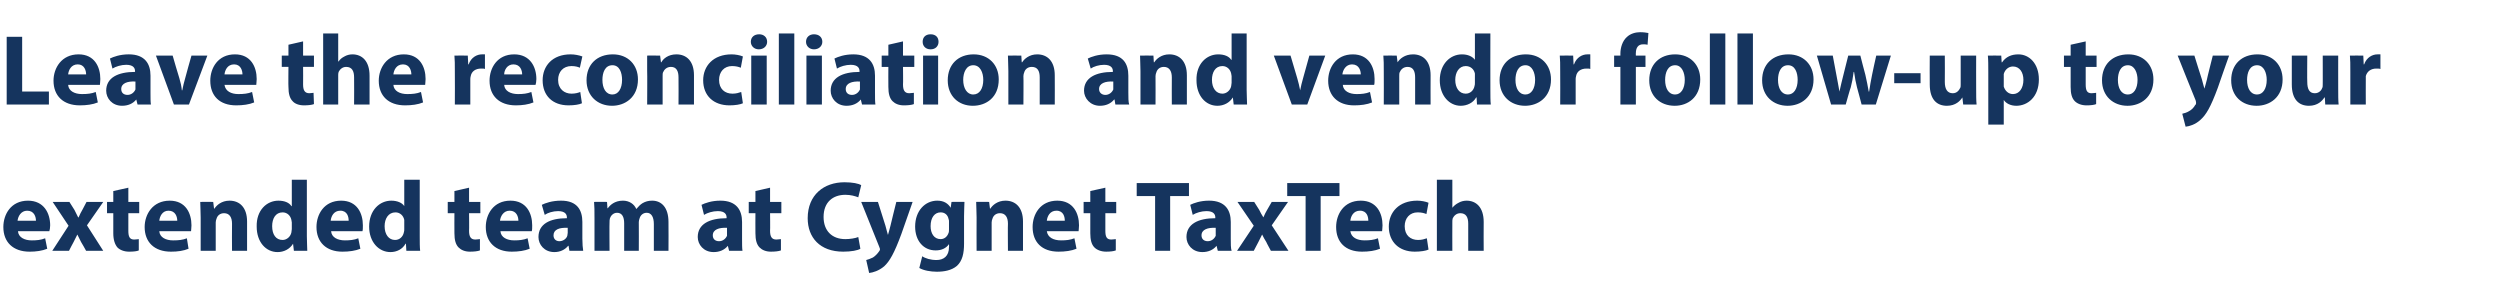 <?xml version="1.0" standalone="no"?><!DOCTYPE svg PUBLIC "-//W3C//DTD SVG 1.1//EN" "http://www.w3.org/Graphics/SVG/1.1/DTD/svg11.dtd"><svg xmlns="http://www.w3.org/2000/svg" version="1.1" width="598px" height="73px" viewBox="0 -7 598 73" style="top:-7px"><desc>Leave the reconciliation and vendor follow-up to your extended team at Cygnet TaxTech</desc><defs/><g id="Polygon9062"><path d="m4.3 48.3c.1 1.5 1.6 2.2 3.3 2.2c1.2 0 2.2-.1 3.2-.5c0 0 .5 2.5.5 2.5c-1.2.5-2.7.7-4.2.7c-4 0-6.3-2.3-6.3-5.9c0-3 1.8-6.3 5.9-6.3c3.8 0 5.3 3 5.3 5.9c0 .6-.1 1.1-.2 1.4c0 0-7.5 0-7.5 0zm4.3-2.5c0-.9-.4-2.4-2.1-2.4c-1.5 0-2.2 1.4-2.3 2.4c0 0 4.4 0 4.4 0zm8-4.5c0 0 1.18 1.91 1.2 1.9c.3.6.6 1.2.9 1.8c0 0 .1 0 .1 0c.3-.7.6-1.3.9-1.8c0-.04 1-1.9 1-1.9l4 0l-3.9 5.6l3.9 6.1l-4.1 0c0 0-1.16-2.11-1.2-2.1c-.3-.6-.6-1.2-.9-1.8c0 0 0 0 0 0c-.3.6-.6 1.2-.9 1.8c-.03-.01-1.1 2.1-1.1 2.1l-4 0l3.9-6l-3.8-5.7l4 0zm14.1-3.4l0 3.4l2.6 0l0 2.7l-2.6 0c0 0 0 4.2 0 4.2c0 1.4.3 2.1 1.4 2.1c.5 0 .9-.1 1.1-.1c0 0 0 2.7 0 2.7c-.4.2-1.3.3-2.3.3c-1.2 0-2.2-.4-2.8-1c-.6-.7-1-1.8-1-3.4c.02-.05 0-4.8 0-4.8l-1.5 0l0-2.7l1.5 0l0-2.6l3.6-.8zm7.4 10.4c.1 1.5 1.6 2.2 3.3 2.2c1.3 0 2.3-.1 3.3-.5c0 0 .4 2.5.4 2.5c-1.2.5-2.6.7-4.2.7c-4 0-6.3-2.3-6.3-5.9c0-3 1.9-6.3 6-6.3c3.8 0 5.2 3 5.2 5.9c0 .6-.1 1.1-.1 1.4c0 0-7.6 0-7.6 0zm4.3-2.5c0-.9-.4-2.4-2.1-2.4c-1.5 0-2.1 1.4-2.2 2.4c0 0 4.3 0 4.3 0zm5.6-.8c0-1.5-.1-2.7-.1-3.7c-.02-.04 3.1 0 3.1 0l.2 1.6c0 0 .09-.03.1 0c.5-.8 1.7-1.9 3.6-1.9c2.4 0 4.2 1.6 4.2 5c.01.04 0 7 0 7l-3.6 0c0 0-.04-6.5 0-6.5c0-1.5-.6-2.5-1.9-2.5c-1 0-1.6.6-1.8 1.3c-.1.2-.2.6-.2.9c.02.03 0 6.8 0 6.8l-3.6 0c0 0-.02-7.99 0-8zm25.4-9c0 0 .02 13.5 0 13.5c0 1.3.1 2.7.1 3.5c.01 0-3.2 0-3.2 0l-.2-1.7c0 0-.04-.03 0 0c-.8 1.3-2.2 2-3.7 2c-2.8 0-5-2.4-5-6.1c-.1-3.9 2.4-6.2 5.2-6.2c1.5 0 2.6.5 3.1 1.3c.02.02.1 0 .1 0l0-6.3l3.6 0zm-3.6 10.2c0-.2-.1-.4-.1-.6c-.2-1-1-1.8-2.1-1.8c-1.7 0-2.5 1.5-2.5 3.3c0 2 .9 3.3 2.5 3.3c1 0 1.9-.8 2.1-1.8c0-.3.1-.5.1-.8c0 0 0-1.6 0-1.6zm9.4 2.1c.1 1.5 1.6 2.2 3.3 2.2c1.2 0 2.2-.1 3.2-.5c0 0 .5 2.5.5 2.5c-1.2.5-2.7.7-4.3.7c-3.9 0-6.2-2.3-6.2-5.9c0-3 1.8-6.3 5.9-6.3c3.8 0 5.2 3 5.2 5.9c0 .6 0 1.1-.1 1.4c0 0-7.5 0-7.5 0zm4.2-2.5c0-.9-.3-2.4-2-2.4c-1.6 0-2.2 1.4-2.3 2.4c0 0 4.3 0 4.3 0zm17-9.8c0 0-.01 13.5 0 13.5c0 1.3 0 2.7.1 3.5c-.01 0-3.3 0-3.3 0l-.1-1.7c0 0-.07-.03-.1 0c-.7 1.3-2.1 2-3.6 2c-2.8 0-5.1-2.4-5.1-6.1c0-3.9 2.5-6.2 5.3-6.2c1.4 0 2.6.5 3.1 1.3c0 .02 0 0 0 0l0-6.3l3.7 0zm-3.7 10.2c0-.2 0-.4 0-.6c-.2-1-1-1.8-2.1-1.8c-1.7 0-2.6 1.5-2.6 3.3c0 2 1 3.3 2.5 3.3c1.1 0 1.9-.8 2.1-1.8c.1-.3.1-.5.1-.8c0 0 0-1.6 0-1.6zm15.5-8.3l0 3.4l2.7 0l0 2.7l-2.7 0c0 0 .05 4.2 0 4.2c0 1.4.4 2.1 1.5 2.1c.4 0 .8-.1 1.1-.1c0 0 0 2.7 0 2.7c-.5.2-1.4.3-2.4.3c-1.2 0-2.1-.4-2.7-1c-.7-.7-1-1.8-1-3.4c-.03-.05 0-4.8 0-4.8l-1.6 0l0-2.7l1.6 0l0-2.6l3.5-.8zm7.5 10.4c.1 1.5 1.6 2.2 3.3 2.2c1.2 0 2.2-.1 3.2-.5c0 0 .5 2.5.5 2.5c-1.2.5-2.7.7-4.3.7c-3.9 0-6.2-2.3-6.2-5.9c0-3 1.8-6.3 5.9-6.3c3.8 0 5.2 3 5.2 5.9c0 .6 0 1.1-.1 1.4c0 0-7.5 0-7.5 0zm4.3-2.5c0-.9-.4-2.4-2.1-2.4c-1.5 0-2.2 1.4-2.3 2.4c0 0 4.4 0 4.4 0zm12.2 7.2l-.2-1.2c0 0-.09.02-.1 0c-.8 1-2 1.5-3.3 1.5c-2.4 0-3.8-1.8-3.8-3.6c0-3.1 2.7-4.5 6.8-4.5c0 0 0-.2 0-.2c0-.6-.3-1.5-2.1-1.5c-1.2 0-2.5.4-3.2.9c0 0-.7-2.4-.7-2.4c.8-.4 2.4-1 4.6-1c3.9 0 5.1 2.3 5.1 5.1c0 0 0 4 0 4c0 1.2.1 2.3.2 2.9c-.01 0-3.3 0-3.3 0zm-.4-5.5c-2-.1-3.4.4-3.4 1.8c0 .9.6 1.4 1.4 1.4c.9 0 1.7-.6 1.9-1.3c0-.2.1-.5.1-.7c0 0 0-1.2 0-1.2zm6.4-2.5c0-1.5 0-2.7-.1-3.7c0-.04 3.1 0 3.1 0l.1 1.5c0 0 .12.05.1 0c.5-.7 1.6-1.8 3.6-1.8c1.5 0 2.7.8 3.2 2c0 0 0 0 0 0c.5-.6 1-1.1 1.5-1.4c.7-.4 1.4-.6 2.3-.6c2.2 0 3.9 1.6 3.9 5.1c.04-.01 0 6.9 0 6.9l-3.5 0c0 0-.02-6.38 0-6.4c0-1.7-.6-2.7-1.7-2.7c-.9 0-1.5.6-1.7 1.3c-.1.3-.2.6-.2.9c.03.04 0 6.9 0 6.9l-3.5 0c0 0-.02-6.58 0-6.6c0-1.5-.5-2.5-1.7-2.5c-.9 0-1.5.7-1.7 1.3c-.1.3-.1.7-.1 1c-.05-.04 0 6.8 0 6.8l-3.6 0c0 0 0-7.99 0-8zm32.2 8l-.3-1.2c0 0-.03.02 0 0c-.8 1-2 1.5-3.4 1.5c-2.4 0-3.8-1.8-3.8-3.6c0-3.1 2.8-4.5 6.9-4.5c0 0 0-.2 0-.2c0-.6-.3-1.5-2.1-1.5c-1.2 0-2.5.4-3.3.9c0 0-.6-2.4-.6-2.4c.8-.4 2.4-1 4.5-1c3.9 0 5.2 2.3 5.2 5.1c0 0 0 4 0 4c0 1.2 0 2.3.1 2.9c.05 0-3.2 0-3.2 0zm-.5-5.5c-1.9-.1-3.4.4-3.4 1.8c0 .9.6 1.4 1.5 1.4c.9 0 1.6-.6 1.9-1.3c0-.2 0-.5 0-.7c0 0 0-1.2 0-1.2zm10.3-9.6l0 3.4l2.7 0l0 2.7l-2.7 0c0 0 .05 4.2 0 4.2c0 1.4.4 2.1 1.5 2.1c.4 0 .8-.1 1.1-.1c0 0 0 2.7 0 2.7c-.5.2-1.4.3-2.4.3c-1.2 0-2.1-.4-2.7-1c-.7-.7-1-1.8-1-3.4c-.03-.05 0-4.8 0-4.8l-1.6 0l0-2.7l1.6 0l0-2.6l3.5-.8zm21.6 14.6c-.6.4-2.2.7-4.1.7c-5.6 0-8.5-3.4-8.5-8c0-5.6 3.9-8.6 8.8-8.6c1.9 0 3.4.3 4 .7c0 0-.7 2.9-.7 2.9c-.8-.3-1.8-.6-3.1-.6c-2.9 0-5.2 1.7-5.2 5.3c0 3.3 2 5.3 5.2 5.3c1.1 0 2.4-.2 3.1-.5c0 0 .5 2.8.5 2.8zm4.2-11.2c0 0 1.8 5.72 1.8 5.7c.2.7.4 1.6.6 2.2c0 0 0 0 0 0c.2-.6.4-1.5.6-2.2c-.03.02 1.4-5.7 1.4-5.7l3.9 0c0 0-2.71 7.69-2.7 7.7c-1.7 4.6-2.8 6.5-4.1 7.7c-1.3 1.1-2.7 1.5-3.6 1.6c0 0-.7-3.1-.7-3.1c.4-.1 1-.3 1.6-.6c.5-.3 1.1-.9 1.5-1.5c.1-.1.2-.3.2-.5c0-.1-.1-.3-.2-.6c-.01-.01-4.3-10.7-4.3-10.7l4 0zm20.7 0c0 .7-.1 1.7-.1 3.4c0 0 0 6.6 0 6.6c0 2.3-.4 4.1-1.7 5.3c-1.3 1.1-3.1 1.4-4.8 1.4c-1.5 0-3.2-.3-4.2-.9c0 0 .7-2.8.7-2.8c.7.5 2 .9 3.4.9c1.7 0 3-.9 3-3.1c.04.04 0-.7 0-.7c0 0-.01-.03 0 0c-.7 1-1.8 1.5-3.2 1.5c-2.9 0-4.9-2.3-4.9-5.7c0-3.8 2.4-6.2 5.3-6.2c1.6 0 2.6.7 3.2 1.7c0-.04 0 0 0 0l.2-1.4c0 0 3.13-.04 3.1 0zm-3.7 4.7c0-.2 0-.4-.1-.6c-.2-1-.9-1.6-1.9-1.6c-1.4 0-2.4 1.2-2.4 3.3c0 1.7.8 3.1 2.4 3.1c.9 0 1.6-.6 1.9-1.5c.1-.2.1-.6.1-.9c0 0 0-1.8 0-1.8zm6.6-1c0-1.5-.1-2.7-.1-3.7c-.03-.04 3.1 0 3.1 0l.2 1.6c0 0 .08-.03.1 0c.5-.8 1.7-1.9 3.6-1.9c2.4 0 4.2 1.6 4.2 5c0 .04 0 7 0 7l-3.6 0c0 0-.05-6.5 0-6.5c0-1.5-.6-2.5-1.9-2.5c-1 0-1.6.6-1.8 1.3c-.1.2-.2.6-.2.9c.01.03 0 6.8 0 6.8l-3.6 0c0 0-.03-7.99 0-8zm16.8 3.3c.2 1.5 1.6 2.2 3.4 2.2c1.2 0 2.2-.1 3.2-.5c0 0 .5 2.5.5 2.5c-1.2.5-2.7.7-4.3.7c-4 0-6.2-2.3-6.2-5.9c0-3 1.8-6.3 5.9-6.3c3.8 0 5.2 3 5.2 5.9c0 .6-.1 1.1-.1 1.4c0 0-7.6 0-7.6 0zm4.3-2.5c0-.9-.3-2.4-2-2.4c-1.6 0-2.2 1.4-2.3 2.4c0 0 4.3 0 4.3 0zm9.7-7.9l0 3.4l2.6 0l0 2.7l-2.6 0c0 0-.02 4.2 0 4.2c0 1.4.3 2.1 1.4 2.1c.5 0 .8-.1 1.1-.1c0 0 0 2.7 0 2.7c-.5.2-1.3.3-2.3.3c-1.2 0-2.2-.4-2.8-1c-.7-.7-1-1.8-1-3.4c.01-.05 0-4.8 0-4.8l-1.6 0l0-2.7l1.6 0l0-2.6l3.6-.8zm11.9 2l-4.4 0l0-3.1l12.5 0l0 3.1l-4.5 0l0 13.1l-3.6 0l0-13.1zm15 13.1l-.3-1.2c0 0-.03.02 0 0c-.8 1-2 1.5-3.4 1.5c-2.4 0-3.8-1.8-3.8-3.6c0-3.1 2.8-4.5 6.9-4.5c0 0 0-.2 0-.2c0-.6-.3-1.5-2.1-1.5c-1.2 0-2.5.4-3.3.9c0 0-.6-2.4-.6-2.4c.8-.4 2.4-1 4.5-1c3.9 0 5.2 2.3 5.2 5.1c0 0 0 4 0 4c0 1.2 0 2.3.2 2.9c-.05 0-3.3 0-3.3 0zm-.5-5.5c-1.9-.1-3.4.4-3.4 1.8c0 .9.6 1.4 1.5 1.4c.9 0 1.6-.6 1.9-1.3c0-.2 0-.5 0-.7c0 0 0-1.2 0-1.2zm9.2-6.2c0 0 1.2 1.91 1.2 1.9c.3.6.6 1.2 1 1.8c0 0 0 0 0 0c.3-.7.6-1.3.9-1.8c.02-.04 1.1-1.9 1.1-1.9l3.9 0l-3.9 5.6l4 6.1l-4.2 0c0 0-1.15-2.11-1.1-2.1c-.4-.6-.7-1.2-1-1.8c0 0 0 0 0 0c-.3.6-.6 1.2-.9 1.8c-.02-.01-1.1 2.1-1.1 2.1l-4 0l4-6l-3.9-5.7l4 0zm12.3-1.4l-4.4 0l0-3.1l12.5 0l0 3.1l-4.5 0l0 13.1l-3.6 0l0-13.1zm10.7 8.4c.2 1.5 1.6 2.2 3.4 2.2c1.2 0 2.2-.1 3.2-.5c0 0 .5 2.5.5 2.5c-1.2.5-2.7.7-4.3.7c-4 0-6.2-2.3-6.2-5.9c0-3 1.8-6.3 5.9-6.3c3.8 0 5.2 3 5.2 5.9c0 .6-.1 1.1-.1 1.4c0 0-7.6 0-7.6 0zm4.3-2.5c0-.9-.3-2.4-2-2.4c-1.6 0-2.2 1.4-2.3 2.4c0 0 4.3 0 4.3 0zm14.4 6.9c-.6.3-1.9.5-3.3.5c-3.7 0-6.2-2.3-6.2-6c0-3.4 2.4-6.2 6.8-6.2c.9 0 2 .2 2.7.5c0 0-.5 2.7-.5 2.7c-.5-.2-1.1-.4-2.1-.4c-1.9 0-3.1 1.4-3.1 3.3c0 2.2 1.4 3.3 3.2 3.3c.9 0 1.5-.2 2.1-.4c0 0 .4 2.7.4 2.7zm2-16.7l3.7 0l0 6.7c0 0 .02-.04 0 0c.4-.5.9-.9 1.5-1.2c.5-.3 1.2-.5 1.9-.5c2.3 0 4.1 1.6 4.1 5.1c-.04.04 0 6.9 0 6.9l-3.7 0c0 0 .01-6.46 0-6.5c0-1.5-.5-2.5-1.9-2.5c-.9 0-1.5.6-1.8 1.2c-.1.3-.1.6-.1.8c-.03.04 0 7 0 7l-3.7 0l0-17z" stroke="none" fill="#15345e"/></g><g id="Polygon9061"><path d="m1.6 1.8l3.7 0l0 13.1l6.4 0l0 3.1l-10.1 0l0-16.2zm14.7 11.5c.1 1.5 1.6 2.2 3.3 2.2c1.3 0 2.3-.1 3.3-.5c0 0 .5 2.5.5 2.5c-1.2.5-2.7.7-4.3.7c-4 0-6.3-2.3-6.3-5.9c0-3 1.9-6.3 6-6.3c3.8 0 5.2 3 5.2 5.9c0 .6-.1 1.1-.1 1.4c0 0-7.6 0-7.6 0zm4.3-2.5c0-.9-.4-2.4-2-2.4c-1.6 0-2.2 1.4-2.3 2.4c0 0 4.3 0 4.3 0zm12.3 7.2l-.3-1.2c0 0-.03.02 0 0c-.8 1-2 1.5-3.4 1.5c-2.4 0-3.8-1.8-3.8-3.6c0-3.1 2.8-4.5 6.9-4.5c0 0 0-.2 0-.2c0-.6-.3-1.5-2.1-1.5c-1.2 0-2.5.4-3.3.9c0 0-.6-2.4-.6-2.4c.8-.4 2.4-1 4.5-1c3.9 0 5.2 2.3 5.2 5.1c0 0 0 4 0 4c0 1.2 0 2.3.1 2.9c.04 0-3.2 0-3.2 0zm-.5-5.5c-1.9-.1-3.4.4-3.4 1.8c0 .9.6 1.4 1.5 1.4c.9 0 1.6-.6 1.9-1.3c0-.2 0-.5 0-.7c0 0 0-1.2 0-1.2zm8.9-6.2c0 0 1.56 5.41 1.6 5.4c.3 1 .5 1.9.6 2.9c0 0 .1 0 .1 0c.2-1 .4-1.9.7-2.9c-.04.01 1.5-5.4 1.5-5.4l3.8 0l-4.4 11.7l-3.6 0l-4.3-11.7l4 0zm12.4 7c.2 1.5 1.6 2.2 3.3 2.2c1.3 0 2.3-.1 3.3-.5c0 0 .5 2.5.5 2.5c-1.2.5-2.7.7-4.3.7c-4 0-6.2-2.3-6.2-5.9c0-3 1.8-6.3 5.9-6.3c3.8 0 5.2 3 5.2 5.9c0 .6-.1 1.1-.1 1.4c0 0-7.6 0-7.6 0zm4.3-2.5c0-.9-.4-2.4-2-2.4c-1.6 0-2.2 1.4-2.3 2.4c0 0 4.3 0 4.3 0zm14.5-7.9l0 3.4l2.6 0l0 2.7l-2.6 0c0 0 .03 4.2 0 4.2c0 1.4.4 2.1 1.5 2.1c.4 0 .8-.1 1-.1c0 0 .1 2.7.1 2.7c-.5.2-1.4.3-2.4.3c-1.2 0-2.2-.4-2.7-1c-.7-.7-1-1.8-1-3.4c-.05-.05 0-4.8 0-4.8l-1.6 0l0-2.7l1.6 0l0-2.6l3.5-.8zm4.8-1.9l3.6 0l0 6.7c0 0 .05-.04.1 0c.3-.5.8-.9 1.4-1.2c.5-.3 1.2-.5 1.9-.5c2.3 0 4.1 1.6 4.1 5.1c-.01.04 0 6.9 0 6.9l-3.7 0c0 0 .04-6.46 0-6.5c0-1.5-.5-2.5-1.9-2.5c-.9 0-1.5.6-1.8 1.2c-.1.3-.1.6-.1.8c0 .04 0 7 0 7l-3.6 0l0-17zm16.8 12.3c.1 1.5 1.6 2.2 3.3 2.2c1.3 0 2.3-.1 3.3-.5c0 0 .5 2.5.5 2.5c-1.2.5-2.7.7-4.3.7c-4 0-6.3-2.3-6.3-5.9c0-3 1.9-6.3 6-6.3c3.8 0 5.2 3 5.2 5.9c0 .6-.1 1.1-.1 1.4c0 0-7.6 0-7.6 0zm4.3-2.5c0-.9-.4-2.4-2-2.4c-1.6 0-2.2 1.4-2.3 2.4c0 0 4.3 0 4.3 0zm10.4-.7c0-1.7 0-2.8-.1-3.8c.04-.04 3.2 0 3.2 0l.1 2.1c0 0 .1.02.1 0c.6-1.7 2-2.4 3.2-2.4c.3 0 .5 0 .7 0c0 0 0 3.5 0 3.5c-.2-.1-.5-.1-.9-.1c-1.4 0-2.3.7-2.5 1.8c-.1.3-.1.6-.1.8c-.01.05 0 6 0 6l-3.7 0c0 0 .04-7.87 0-7.9zm11.8 3.2c.1 1.5 1.6 2.2 3.3 2.2c1.2 0 2.2-.1 3.2-.5c0 0 .5 2.5.5 2.5c-1.2.5-2.7.7-4.2.7c-4 0-6.3-2.3-6.3-5.9c0-3 1.8-6.3 5.9-6.3c3.8 0 5.3 3 5.3 5.9c0 .6-.1 1.1-.2 1.4c0 0-7.5 0-7.5 0zm4.3-2.5c0-.9-.4-2.4-2.1-2.4c-1.5 0-2.2 1.4-2.2 2.4c0 0 4.3 0 4.3 0zm14.3 6.9c-.6.3-1.8.5-3.2.5c-3.8 0-6.2-2.3-6.2-6c0-3.4 2.3-6.2 6.7-6.2c.9 0 2 .2 2.8.5c0 0-.6 2.7-.6 2.7c-.4-.2-1.1-.4-2-.4c-2 0-3.2 1.4-3.2 3.3c0 2.2 1.5 3.3 3.2 3.3c.9 0 1.6-.2 2.1-.4c0 0 .4 2.7.4 2.7zm13.4-5.7c0 4.3-3.1 6.3-6.2 6.3c-3.4 0-6.1-2.3-6.1-6.1c0-3.8 2.5-6.2 6.3-6.2c3.6 0 6 2.5 6 6zm-8.5.1c0 2 .8 3.5 2.4 3.5c1.4 0 2.3-1.4 2.3-3.5c0-1.7-.6-3.5-2.3-3.5c-1.8 0-2.4 1.8-2.4 3.5zm10.7-2.1c0-1.5 0-2.7 0-3.7c-.05-.04 3.1 0 3.1 0l.2 1.6c0 0 .06-.03.1 0c.4-.8 1.6-1.9 3.6-1.9c2.4 0 4.2 1.6 4.2 5c-.02.04 0 7 0 7l-3.7 0c0 0 .04-6.5 0-6.5c0-1.5-.5-2.5-1.8-2.5c-1 0-1.6.6-1.9 1.3c-.1.2-.1.6-.1.9c0 .03 0 6.8 0 6.8l-3.7 0c0 0 .05-7.99 0-8zm22.9 7.7c-.6.3-1.9.5-3.2.5c-3.8 0-6.3-2.3-6.3-6c0-3.4 2.4-6.2 6.8-6.2c.9 0 2 .2 2.7.5c0 0-.5 2.7-.5 2.7c-.5-.2-1.1-.4-2.1-.4c-1.9 0-3.1 1.4-3.1 3.3c0 2.2 1.4 3.3 3.2 3.3c.9 0 1.5-.2 2.1-.4c0 0 .4 2.7.4 2.7zm2 .3l0-11.7l3.7 0l0 11.7l-3.7 0zm3.8-15c0 1-.8 1.8-2 1.8c-1.1 0-1.9-.8-1.9-1.8c0-1.1.8-1.8 2-1.8c1.1 0 1.9.7 1.9 1.8zm2.8-2l3.7 0l0 17l-3.7 0l0-17zm6.6 17l0-11.7l3.7 0l0 11.7l-3.7 0zm3.8-15c0 1-.8 1.8-2 1.8c-1.1 0-1.9-.8-1.9-1.8c0-1.1.8-1.8 1.9-1.8c1.2 0 2 .7 2 1.8zm9.5 15l-.3-1.2c0 0-.03.02 0 0c-.8 1-2 1.5-3.4 1.5c-2.4 0-3.8-1.8-3.8-3.6c0-3.1 2.8-4.5 6.9-4.5c0 0 0-.2 0-.2c0-.6-.3-1.5-2.1-1.5c-1.2 0-2.5.4-3.3.9c0 0-.6-2.4-.6-2.4c.8-.4 2.4-1 4.5-1c3.9 0 5.2 2.3 5.2 5.1c0 0 0 4 0 4c0 1.2 0 2.3.1 2.9c.05 0-3.2 0-3.2 0zm-.5-5.5c-1.9-.1-3.4.4-3.4 1.8c0 .9.6 1.4 1.5 1.4c.9 0 1.6-.6 1.9-1.3c0-.2 0-.5 0-.7c0 0 0-1.2 0-1.2zm10.3-9.6l0 3.4l2.7 0l0 2.7l-2.7 0c0 0 .05 4.2 0 4.2c0 1.4.4 2.1 1.5 2.1c.4 0 .8-.1 1.1-.1c0 0 0 2.7 0 2.7c-.5.2-1.4.3-2.4.3c-1.2 0-2.1-.4-2.7-1c-.7-.7-1-1.8-1-3.4c-.03-.05 0-4.8 0-4.8l-1.6 0l0-2.7l1.6 0l0-2.6l3.5-.8zm4.8 15.1l0-11.7l3.6 0l0 11.7l-3.6 0zm3.7-15c0 1-.7 1.8-1.9 1.8c-1.2 0-1.9-.8-1.9-1.8c0-1.1.7-1.8 1.9-1.8c1.2 0 1.9.7 1.9 1.8zm14.4 9c0 4.3-3 6.3-6.2 6.3c-3.4 0-6-2.3-6-6.1c0-3.8 2.5-6.2 6.2-6.2c3.6 0 6 2.5 6 6zm-8.5.1c0 2 .9 3.5 2.4 3.5c1.5 0 2.4-1.4 2.4-3.5c0-1.7-.7-3.5-2.4-3.5c-1.7 0-2.4 1.8-2.4 3.5zm10.8-2.1c0-1.5-.1-2.7-.1-3.7c0-.04 3.2 0 3.2 0l.1 1.6c0 0 .11-.03.1 0c.5-.8 1.7-1.9 3.6-1.9c2.4 0 4.2 1.6 4.2 5c.03.04 0 7 0 7l-3.6 0c0 0-.01-6.5 0-6.5c0-1.5-.5-2.5-1.9-2.5c-1 0-1.6.6-1.8 1.3c-.1.2-.2.6-.2.9c.05.03 0 6.8 0 6.8l-3.6 0c0 0 0-7.99 0-8zm25.6 8l-.2-1.2c0 0-.11.02-.1 0c-.8 1-2 1.5-3.4 1.5c-2.3 0-3.8-1.8-3.8-3.6c0-3.1 2.8-4.5 6.9-4.5c0 0 0-.2 0-.2c0-.6-.3-1.5-2.1-1.5c-1.2 0-2.5.4-3.2.9c0 0-.7-2.4-.7-2.4c.8-.4 2.4-1 4.5-1c4 0 5.2 2.3 5.2 5.1c0 0 0 4 0 4c0 1.2 0 2.3.2 2.9c-.03 0-3.3 0-3.3 0zm-.5-5.5c-1.9-.1-3.4.4-3.4 1.8c0 .9.7 1.4 1.5 1.4c.9 0 1.6-.6 1.9-1.3c0-.2 0-.5 0-.7c0 0 0-1.2 0-1.2zm6.5-2.5c0-1.5-.1-2.7-.1-3.7c-.01-.04 3.2 0 3.2 0l.1 1.6c0 0 .09-.03.1 0c.5-.8 1.7-1.9 3.6-1.9c2.4 0 4.2 1.6 4.2 5c.02.04 0 7 0 7l-3.6 0c0 0-.03-6.5 0-6.5c0-1.5-.6-2.5-1.9-2.5c-1 0-1.6.6-1.8 1.3c-.1.2-.2.6-.2.9c.03.03 0 6.8 0 6.8l-3.6 0c0 0-.02-7.99 0-8zm25.4-9c0 0 .02 13.5 0 13.5c0 1.3.1 2.7.1 3.5c.02 0-3.2 0-3.2 0l-.2-1.7c0 0-.04-.03 0 0c-.8 1.3-2.2 2-3.7 2c-2.8 0-5-2.4-5-6.1c-.1-3.9 2.4-6.2 5.2-6.2c1.5 0 2.6.5 3.1 1.3c.03.02.1 0 .1 0l0-6.3l3.6 0zm-3.6 10.2c0-.2-.1-.4-.1-.6c-.2-1-1-1.8-2.1-1.8c-1.7 0-2.5 1.5-2.5 3.3c0 2 1 3.3 2.5 3.3c1 0 1.9-.8 2.1-1.8c0-.3.1-.5.1-.8c0 0 0-1.6 0-1.6zm14.1-4.9c0 0 1.59 5.41 1.6 5.4c.3 1 .5 1.9.7 2.9c0 0 0 0 0 0c.2-1 .4-1.9.7-2.9c-.01.01 1.5-5.4 1.5-5.4l3.8 0l-4.3 11.7l-3.7 0l-4.3-11.7l4 0zm12.5 7c.1 1.5 1.6 2.2 3.3 2.2c1.2 0 2.2-.1 3.2-.5c0 0 .5 2.5.5 2.5c-1.2.5-2.7.7-4.3.7c-3.9 0-6.2-2.3-6.2-5.9c0-3 1.8-6.3 5.9-6.3c3.8 0 5.2 3 5.2 5.9c0 .6 0 1.1-.1 1.4c0 0-7.5 0-7.5 0zm4.3-2.5c0-.9-.4-2.4-2.1-2.4c-1.5 0-2.2 1.4-2.3 2.4c0 0 4.4 0 4.4 0zm5.5-.8c0-1.5 0-2.7-.1-3.7c.03-.04 3.2 0 3.2 0l.2 1.6c0 0 .04-.03 0 0c.5-.8 1.7-1.9 3.7-1.9c2.4 0 4.2 1.6 4.2 5c-.03.04 0 7 0 7l-3.7 0c0 0 .02-6.5 0-6.5c0-1.5-.5-2.5-1.8-2.5c-1 0-1.6.6-1.9 1.3c-.1.2-.1.6-.1.9c-.02.03 0 6.8 0 6.8l-3.7 0c0 0 .03-7.99 0-8zm25.5-9c0 0-.03 13.5 0 13.5c0 1.3 0 2.7.1 3.5c-.03 0-3.3 0-3.3 0l-.1-1.7c0 0-.09-.03-.1 0c-.7 1.3-2.2 2-3.7 2c-2.7 0-5-2.4-5-6.1c0-3.9 2.5-6.2 5.3-6.2c1.4 0 2.5.5 3.1 1.3c-.03.02 0 0 0 0l0-6.3l3.7 0zm-3.7 10.2c0-.2 0-.4 0-.6c-.2-1-1-1.8-2.2-1.8c-1.6 0-2.5 1.5-2.5 3.3c0 2 1 3.3 2.5 3.3c1.1 0 1.9-.8 2.1-1.8c.1-.3.1-.5.1-.8c0 0 0-1.6 0-1.6zm18.2.8c0 4.3-3.1 6.3-6.2 6.3c-3.4 0-6.1-2.3-6.1-6.1c0-3.8 2.5-6.2 6.3-6.2c3.6 0 6 2.5 6 6zm-8.5.1c0 2 .8 3.5 2.4 3.5c1.4 0 2.3-1.4 2.3-3.5c0-1.7-.7-3.5-2.3-3.5c-1.8 0-2.4 1.8-2.4 3.5zm10.7-2c0-1.7 0-2.8-.1-3.8c.05-.04 3.2 0 3.2 0l.1 2.1c0 0 .11.02.1 0c.6-1.7 2-2.4 3.2-2.4c.3 0 .5 0 .7 0c0 0 0 3.5 0 3.5c-.2-.1-.5-.1-.9-.1c-1.4 0-2.3.7-2.5 1.8c-.1.3-.1.6-.1.8c-.01.05 0 6 0 6l-3.7 0c0 0 .04-7.87 0-7.9zm14.4 7.9l0-9l-1.5 0l0-2.7l1.5 0c0 0 .02-.49 0-.5c0-1.4.5-3 1.5-3.9c.9-.9 2.2-1.2 3.2-1.2c.9 0 1.5.1 2 .2c0 0-.2 2.8-.2 2.8c-.3-.1-.6-.1-1.1-.1c-1.2 0-1.7.9-1.7 2.1c-.03-.04 0 .6 0 .6l2.3 0l0 2.7l-2.3 0l0 9l-3.7 0zm19.1-6c0 4.3-3 6.3-6.1 6.3c-3.5 0-6.1-2.3-6.1-6.1c0-3.8 2.5-6.2 6.2-6.2c3.6 0 6 2.5 6 6zm-8.4.1c0 2 .8 3.5 2.4 3.5c1.4 0 2.3-1.4 2.3-3.5c0-1.7-.7-3.5-2.3-3.5c-1.8 0-2.4 1.8-2.4 3.5zm10.7-11.1l3.7 0l0 17l-3.7 0l0-17zm6.6 0l3.7 0l0 17l-3.7 0l0-17zm18.2 11c0 4.3-3.1 6.3-6.2 6.3c-3.4 0-6.1-2.3-6.1-6.1c0-3.8 2.5-6.2 6.3-6.2c3.6 0 6 2.5 6 6zm-8.5.1c0 2 .8 3.5 2.4 3.5c1.4 0 2.3-1.4 2.3-3.5c0-1.7-.6-3.5-2.3-3.5c-1.8 0-2.4 1.8-2.4 3.5zm13.1-5.8c0 0 .89 4.76.9 4.8c.2 1.2.5 2.5.7 3.8c0 0 0 0 0 0c.3-1.3.6-2.7.9-3.8c-.02-.01 1.2-4.8 1.2-4.8l2.9 0c0 0 1.18 4.64 1.2 4.6c.3 1.4.6 2.7.8 4c0 0 .1 0 .1 0c.2-1.3.4-2.6.7-4c-.04.02 1-4.6 1-4.6l3.5 0l-3.6 11.7l-3.4 0c0 0-1.09-4.13-1.1-4.1c-.3-1.2-.5-2.2-.7-3.7c0 0-.1 0-.1 0c-.2 1.5-.4 2.6-.7 3.7c-.05-.03-1.2 4.1-1.2 4.1l-3.5 0l-3.4-11.7l3.8 0zm21 4.2l0 2.4l-6.3 0l0-2.4l6.3 0zm13.3 3.7c0 1.6 0 2.8.1 3.8c-.03 0-3.2 0-3.2 0l-.2-1.7c0 0-.04.04 0 0c-.5.8-1.6 2-3.7 2c-2.4 0-4.1-1.5-4.1-5.1c-.04-.05 0-6.9 0-6.9l3.6 0c0 0 .04 6.28 0 6.3c0 1.7.6 2.7 1.9 2.7c1 0 1.5-.7 1.8-1.3c.1-.2.1-.5.1-.8c0 .05 0-6.9 0-6.9l3.7 0c0 0-.02 7.93 0 7.9zm2.9-4c0-1.5 0-2.9-.1-3.9c.01-.04 3.2 0 3.2 0l.1 1.6c0 0 .09 0 .1 0c.9-1.3 2.2-1.9 3.9-1.9c2.6 0 4.9 2.2 4.9 6c0 4.2-2.7 6.3-5.4 6.3c-1.4 0-2.5-.6-3-1.4c0 .02 0 0 0 0l0 5.9l-3.7 0c0 0 0-12.6 0-12.6zm3.7 2.8c0 .2 0 .5 0 .7c.3 1 1.1 1.8 2.2 1.8c1.5 0 2.5-1.4 2.5-3.4c0-1.8-.9-3.2-2.5-3.2c-1 0-1.9.7-2.2 1.8c0 .2 0 .4 0 .7c0 0 0 1.6 0 1.6zm19.6-10.1l0 3.4l2.6 0l0 2.7l-2.6 0c0 0-.02 4.2 0 4.2c0 1.4.3 2.1 1.4 2.1c.5 0 .8-.1 1.1-.1c0 0 0 2.7 0 2.7c-.5.2-1.3.3-2.3.3c-1.2 0-2.2-.4-2.8-1c-.7-.7-1-1.8-1-3.4c.01-.05 0-4.8 0-4.8l-1.6 0l0-2.7l1.6 0l0-2.6l3.6-.8zm16.2 9.1c0 4.3-3.1 6.3-6.2 6.3c-3.4 0-6.1-2.3-6.1-6.1c0-3.8 2.5-6.2 6.3-6.2c3.6 0 6 2.5 6 6zm-8.5.1c0 2 .8 3.5 2.4 3.5c1.4 0 2.3-1.4 2.3-3.5c0-1.7-.7-3.5-2.3-3.5c-1.8 0-2.4 1.8-2.4 3.5zm18.3-5.8c0 0 1.78 5.72 1.8 5.7c.2.7.4 1.6.6 2.2c0 0 0 0 0 0c.2-.6.4-1.5.6-2.2c-.05.02 1.4-5.7 1.4-5.7l3.9 0c0 0-2.73 7.69-2.7 7.7c-1.7 4.6-2.8 6.5-4.2 7.7c-1.2 1.1-2.6 1.5-3.5 1.6c0 0-.8-3.1-.8-3.1c.5-.1 1.1-.3 1.6-.6c.6-.3 1.2-.9 1.5-1.5c.2-.1.2-.3.2-.5c0-.1 0-.3-.1-.6c-.04-.01-4.3-10.7-4.3-10.7l4 0zm21.1 5.7c0 4.3-3.1 6.3-6.2 6.3c-3.5 0-6.1-2.3-6.1-6.1c0-3.8 2.5-6.2 6.3-6.2c3.6 0 6 2.5 6 6zm-8.5.1c0 2 .8 3.5 2.4 3.5c1.4 0 2.3-1.4 2.3-3.5c0-1.7-.7-3.5-2.3-3.5c-1.8 0-2.4 1.8-2.4 3.5zm21.8 2.1c0 1.6 0 2.8.1 3.8c-.01 0-3.2 0-3.2 0l-.1-1.7c0 0-.12.04-.1 0c-.5.8-1.6 2-3.7 2c-2.4 0-4.1-1.5-4.1-5.1c-.02-.05 0-6.9 0-6.9l3.7 0c0 0-.05 6.28 0 6.3c0 1.7.5 2.7 1.8 2.7c1 0 1.6-.7 1.8-1.3c.1-.2.1-.5.1-.8c.02.05 0-6.9 0-6.9l3.7 0c0 0-.01 7.93 0 7.9zm2.9-4.1c0-1.7 0-2.8-.1-3.8c.02-.04 3.2 0 3.2 0l.1 2.1c0 0 .08.02.1 0c.6-1.7 2-2.4 3.2-2.4c.3 0 .5 0 .7 0c0 0 0 3.5 0 3.5c-.2-.1-.6-.1-1-.1c-1.3 0-2.2.7-2.5 1.8c0 .3 0 .6 0 .8c-.03.05 0 6 0 6l-3.7 0c0 0 .02-7.87 0-7.9z" stroke="none" fill="#15345e"/></g></svg>